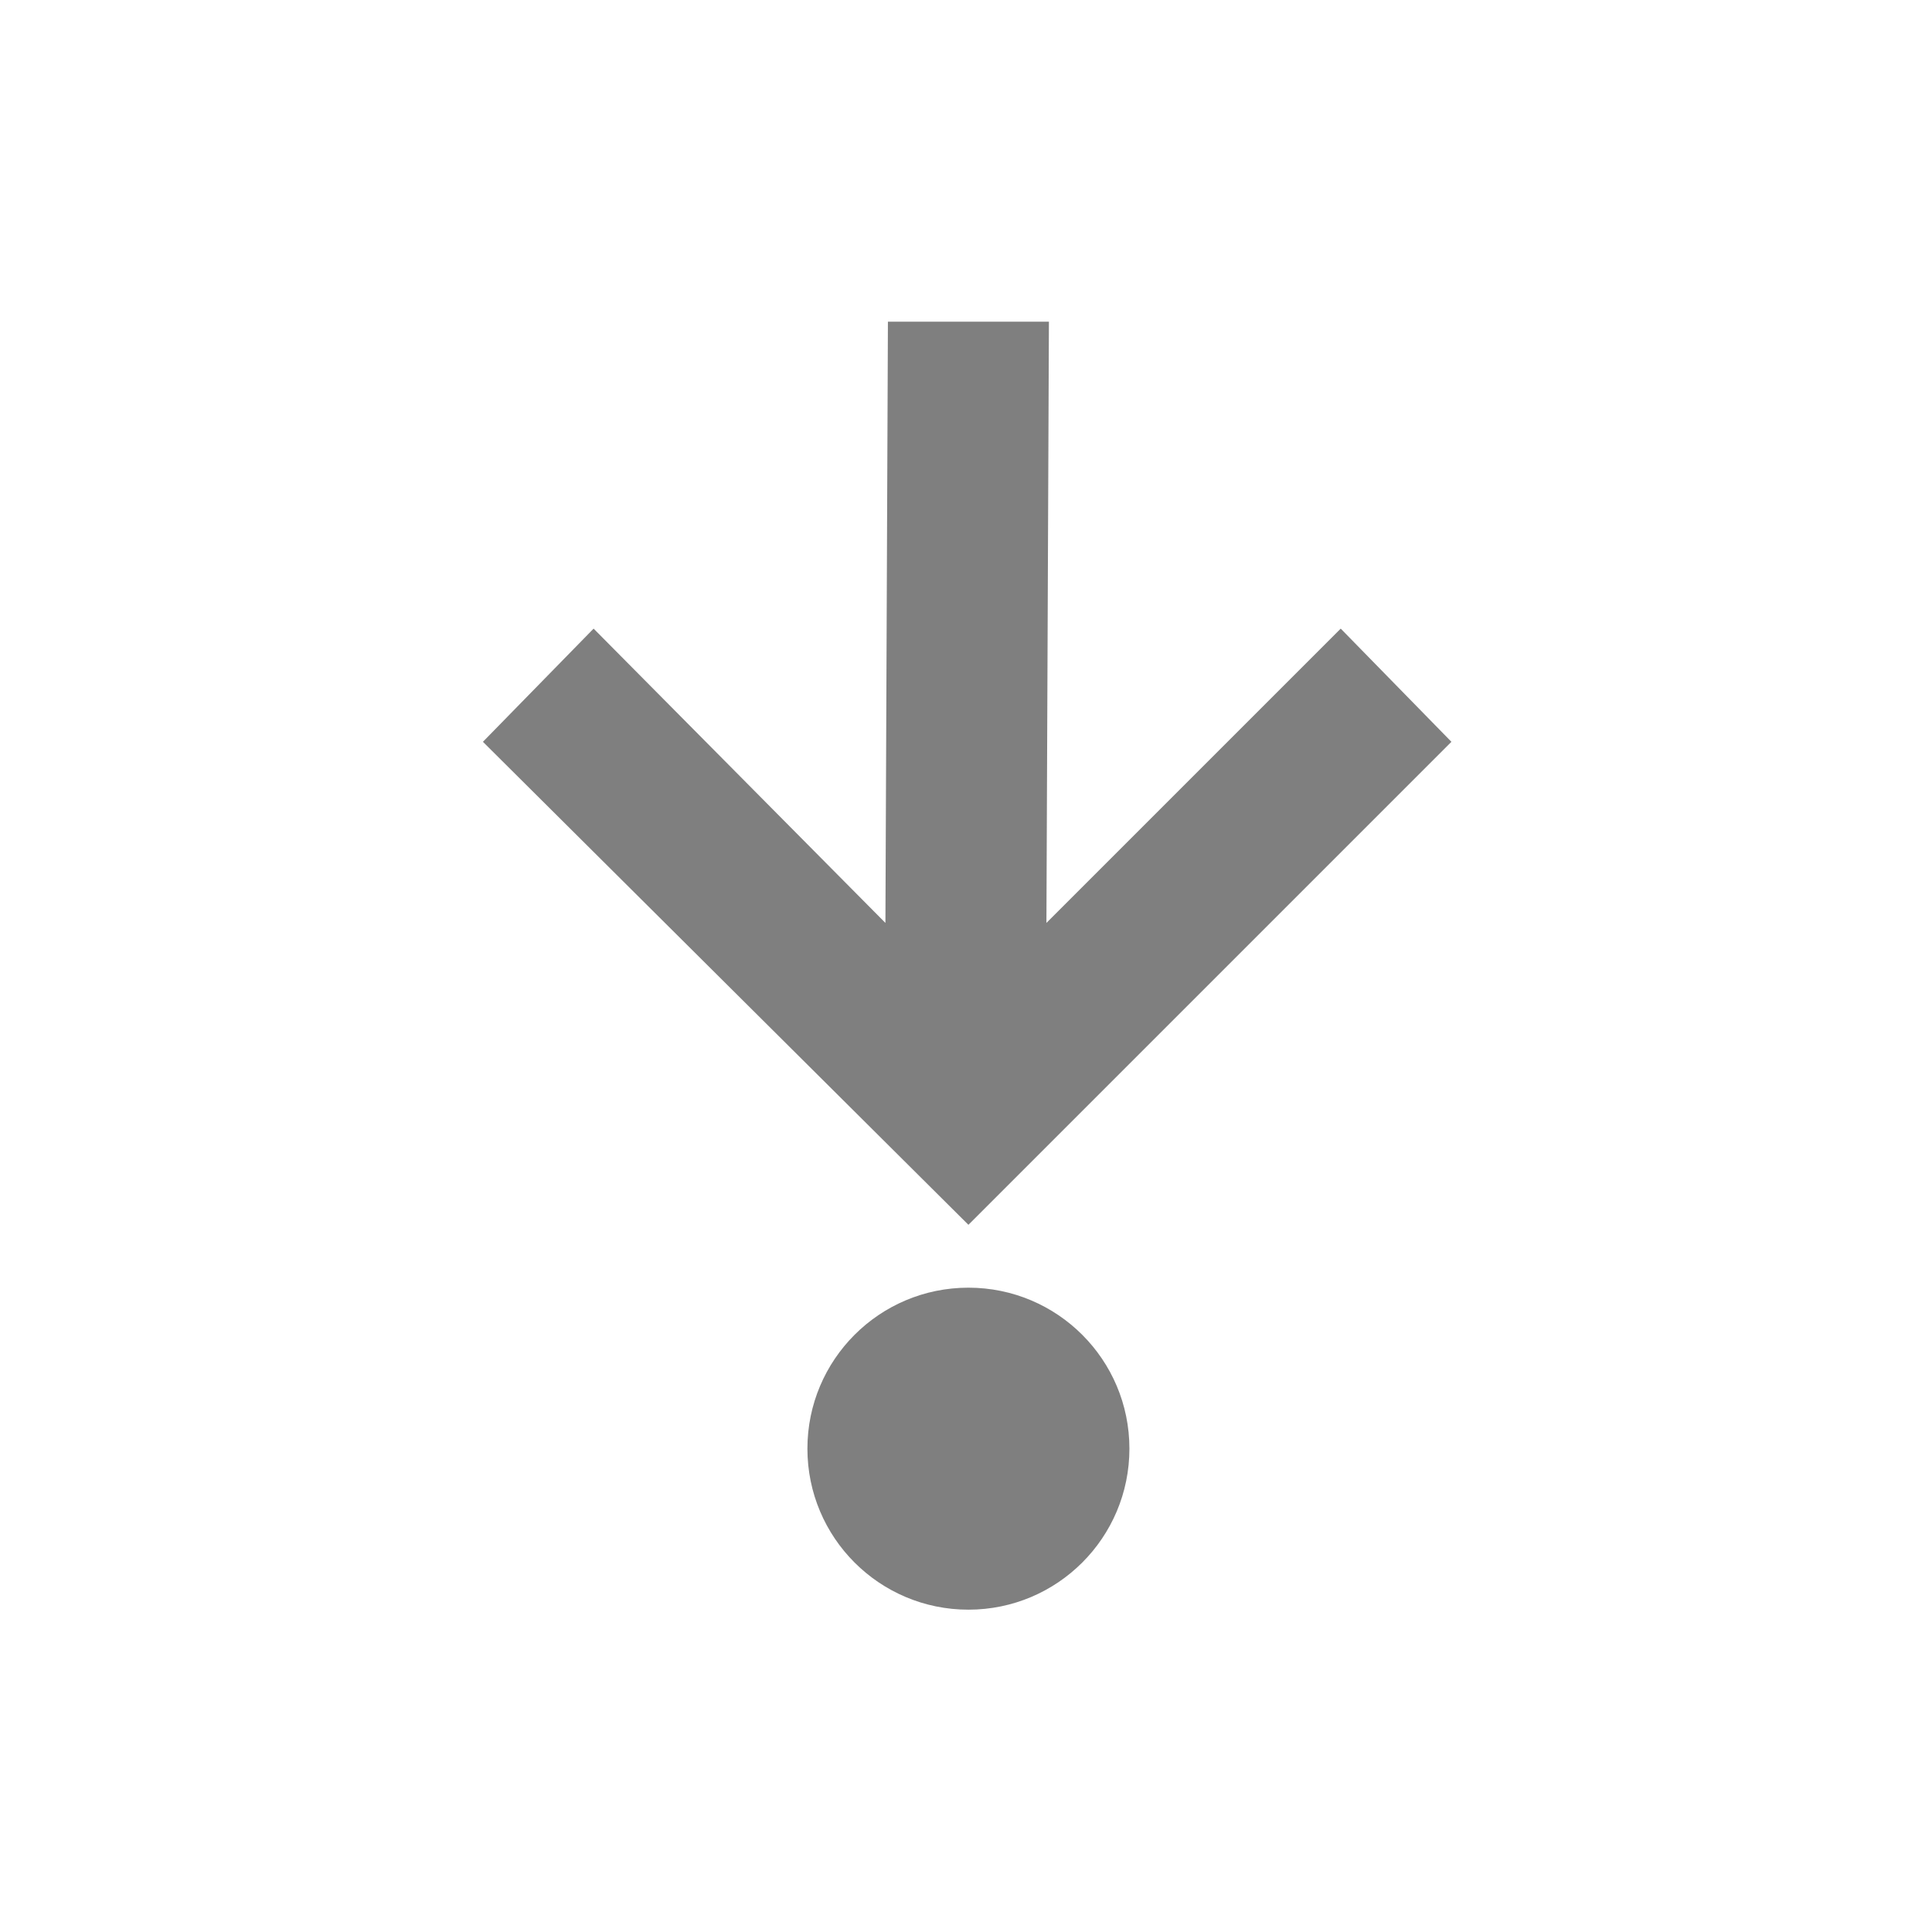 <?xml version="1.0" encoding="UTF-8" standalone="no"?>
<!--Created with Inkscape (http://www.inkscape.org/)-->
<svg id="svg7384" xmlns:rdf="http://www.w3.org/1999/02/22-rdf-syntax-ns#" style="enable-background:new" xmlns="http://www.w3.org/2000/svg" height="24" width="24" version="1.1" xmlns:cc="http://creativecommons.org/ns#" xmlns:dc="http://purl.org/dc/elements/1.1/">
 <g id="layer12" transform="translate(-345 108)">
  <path id="path5855" opacity=".5" d="m363.03-98.785-1.375-1.406-3.656 3.656 0.031-7.469h-2l-0.031 7.469-3.625-3.656-1.375 1.406 6.031 6 6-6zm-4 8.781c0-1.105-0.895-2-2-2s-2 0.895-2 2 0.895 2 2 2 2-0.895 2-2z"/>
 </g>
</svg>
